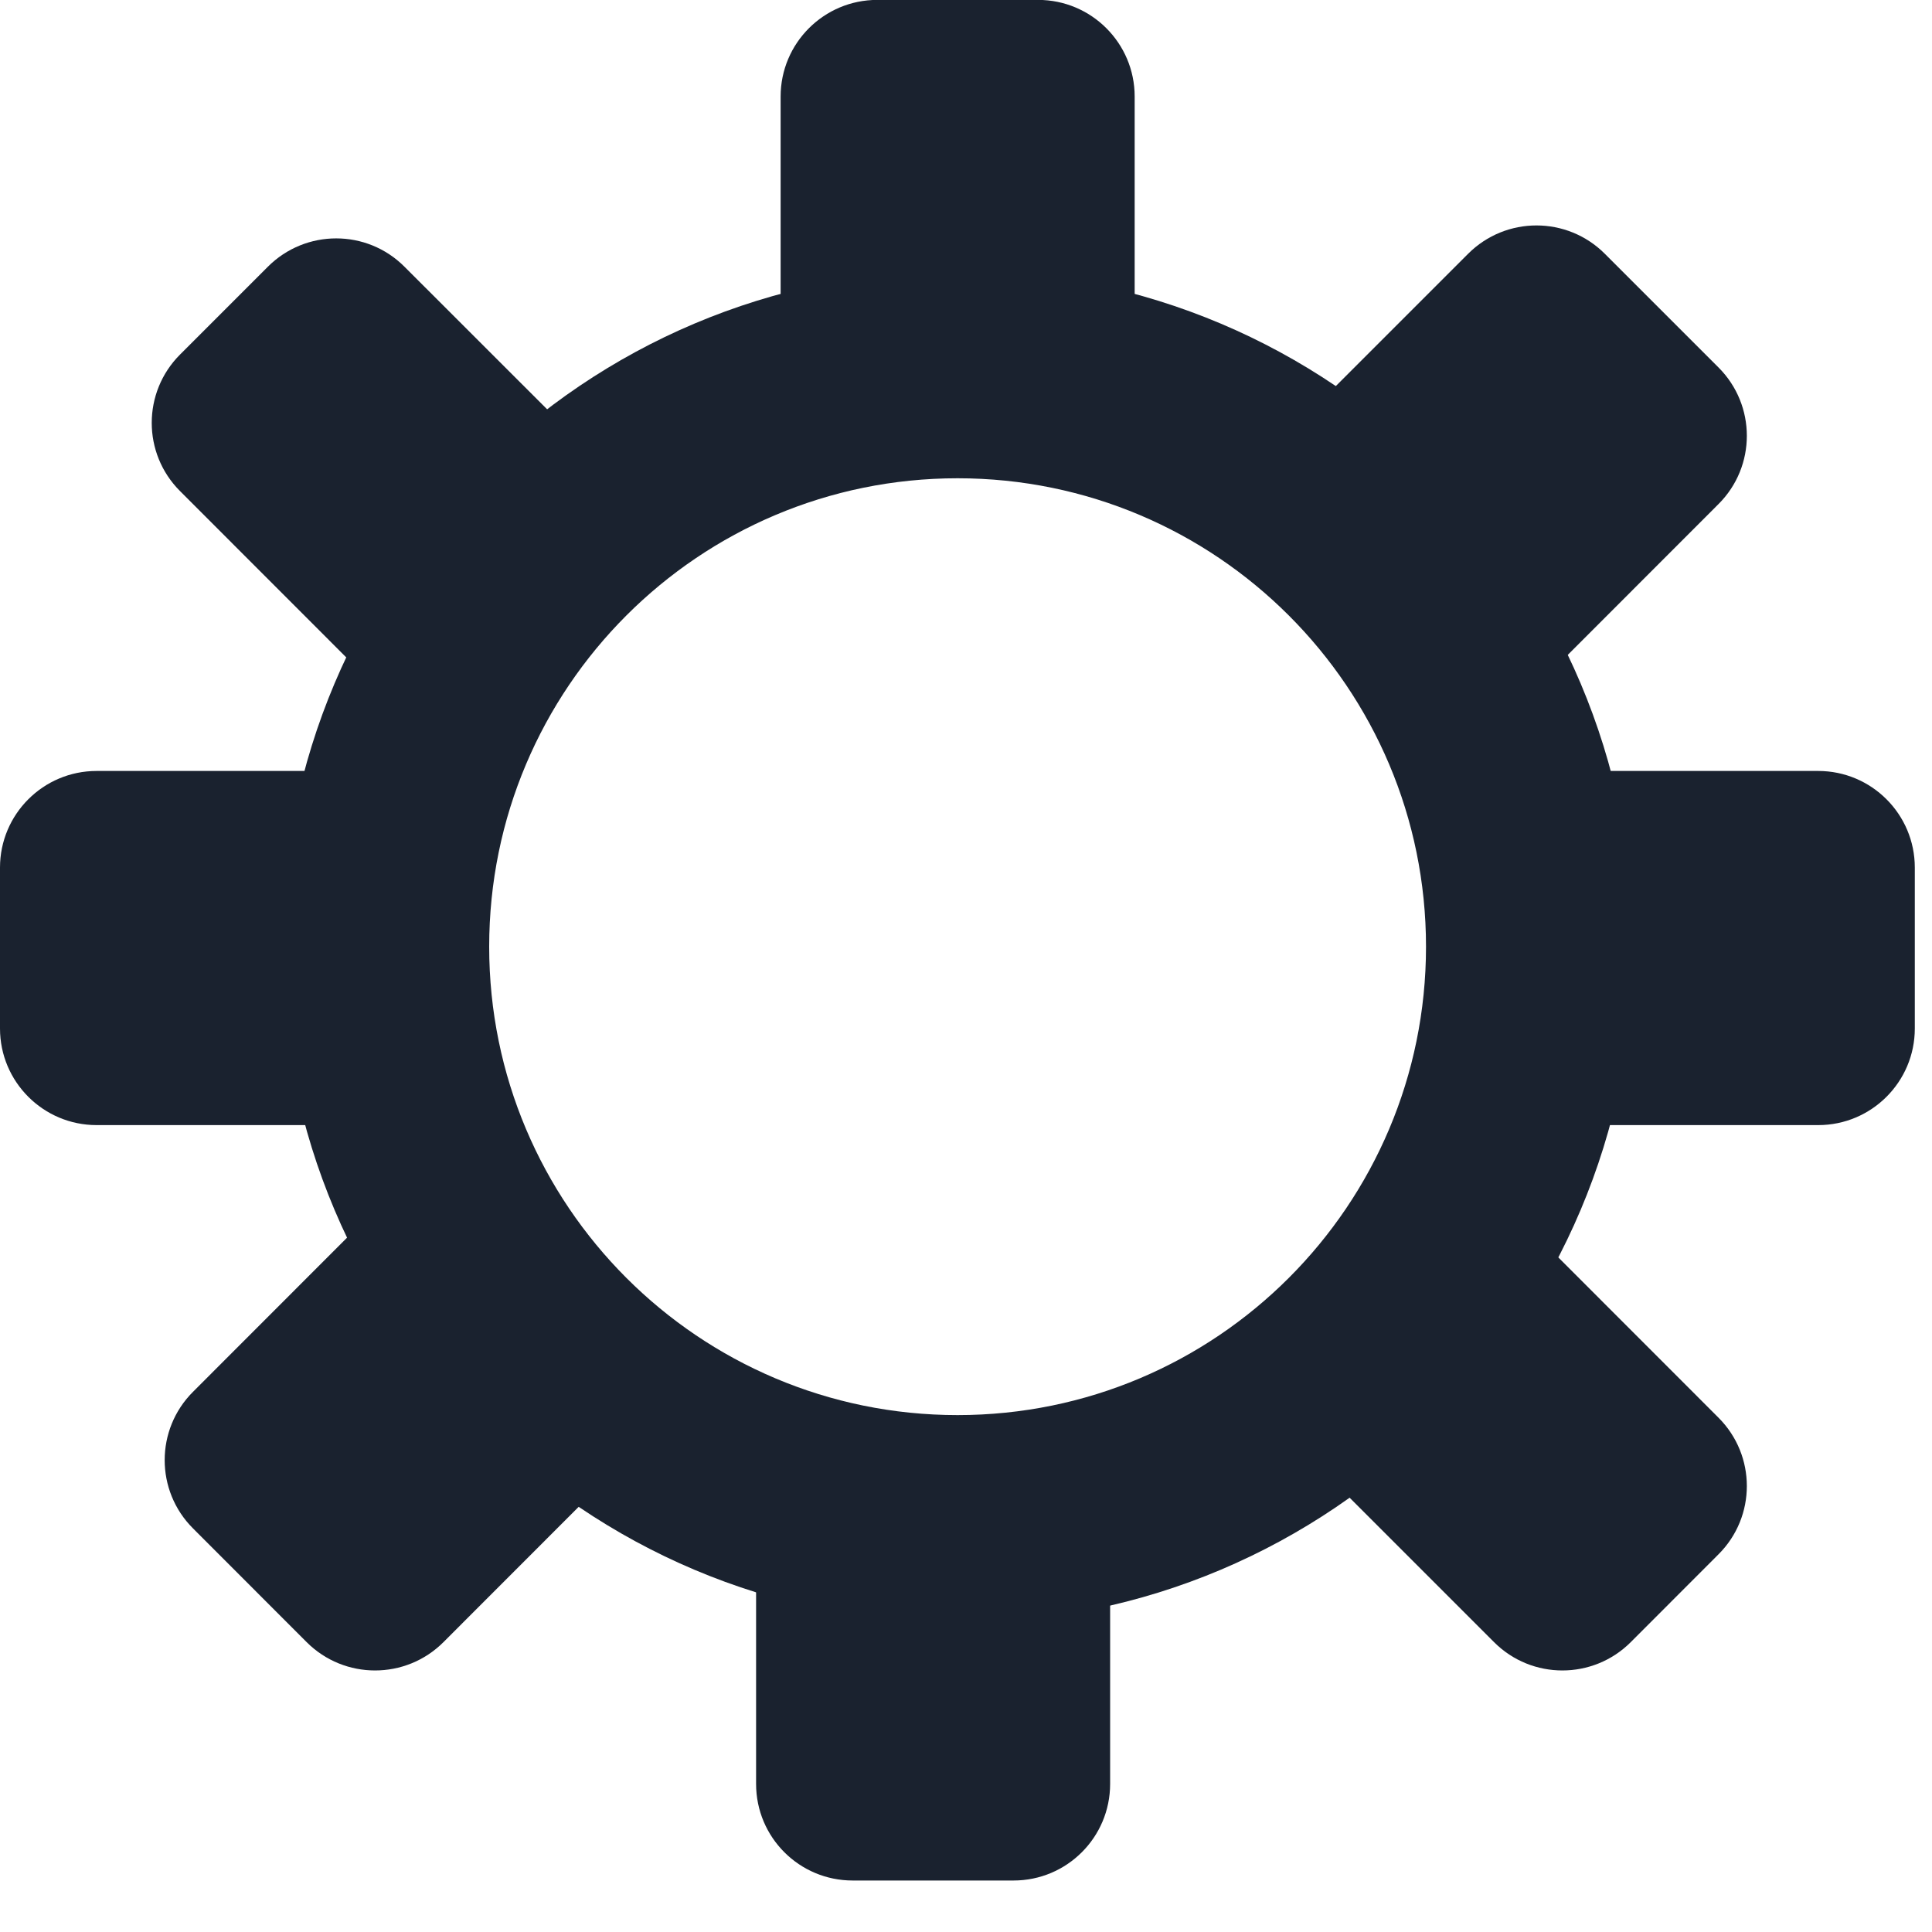 <svg width="20" height="20" viewBox="0 0 20 20" fill="none" xmlns="http://www.w3.org/2000/svg">
<path d="M16.913 9.8C16.913 13.666 13.779 16.8 9.913 16.8C6.047 16.8 2.913 13.666 2.913 9.8C2.913 5.934 6.047 2.8 9.913 2.8C13.779 2.8 16.913 5.934 16.913 9.8ZM5.064 9.8C5.064 12.478 7.235 14.649 9.913 14.649C12.591 14.649 14.762 12.478 14.762 9.8C14.762 7.122 12.591 4.951 9.913 4.951C7.235 4.951 5.064 7.122 5.064 9.8Z" fill="#1A222F"/>
<path d="M8.081 0.999C8.081 0.447 8.529 -0.001 9.081 -0.001H10.746C11.298 -0.001 11.746 0.447 11.746 0.999V3.285H8.081V0.999Z" fill="#1A222F"/>
<path d="M15.198 2.627C15.589 2.236 16.222 2.236 16.613 2.627L17.79 3.804C18.181 4.195 18.181 4.828 17.79 5.218L16.174 6.835L13.582 4.243L15.198 2.627Z" fill="#1A222F"/>
<path d="M16.536 11.647V7.981H18.822C19.374 7.981 19.822 8.429 19.822 8.981V10.647C19.822 11.199 19.374 11.647 18.822 11.647H16.536Z" fill="#1A222F"/>
<path d="M1 11.647C0.448 11.647 0 11.199 0 10.647L0 8.981C0 8.429 0.448 7.981 1 7.981H3.286L3.286 11.647H1Z" fill="#1A222F"/>
<path d="M2.773 2.761C3.164 2.37 3.797 2.37 4.187 2.761L6.072 4.645L3.748 6.969L1.864 5.084C1.473 4.694 1.473 4.061 1.864 3.67L2.773 2.761Z" fill="#1A222F"/>
<path d="M11.492 18.467C11.492 19.02 11.044 19.467 10.492 19.467H8.827C8.274 19.467 7.827 19.02 7.827 18.467L7.827 16.181H11.492L11.492 18.467Z" fill="#1A222F"/>
<path d="M4.59 17C4.199 17.39 3.566 17.39 3.175 17L1.998 15.822C1.607 15.432 1.607 14.798 1.998 14.408L3.614 12.791L6.206 15.383L4.59 17Z" fill="#1A222F"/>
<path d="M16.881 17C16.49 17.39 15.857 17.39 15.467 17L13.582 15.115L15.906 12.791L17.79 14.676C18.181 15.067 18.181 15.7 17.79 16.09L16.881 17Z" fill="#1A222F"/>
</svg>
